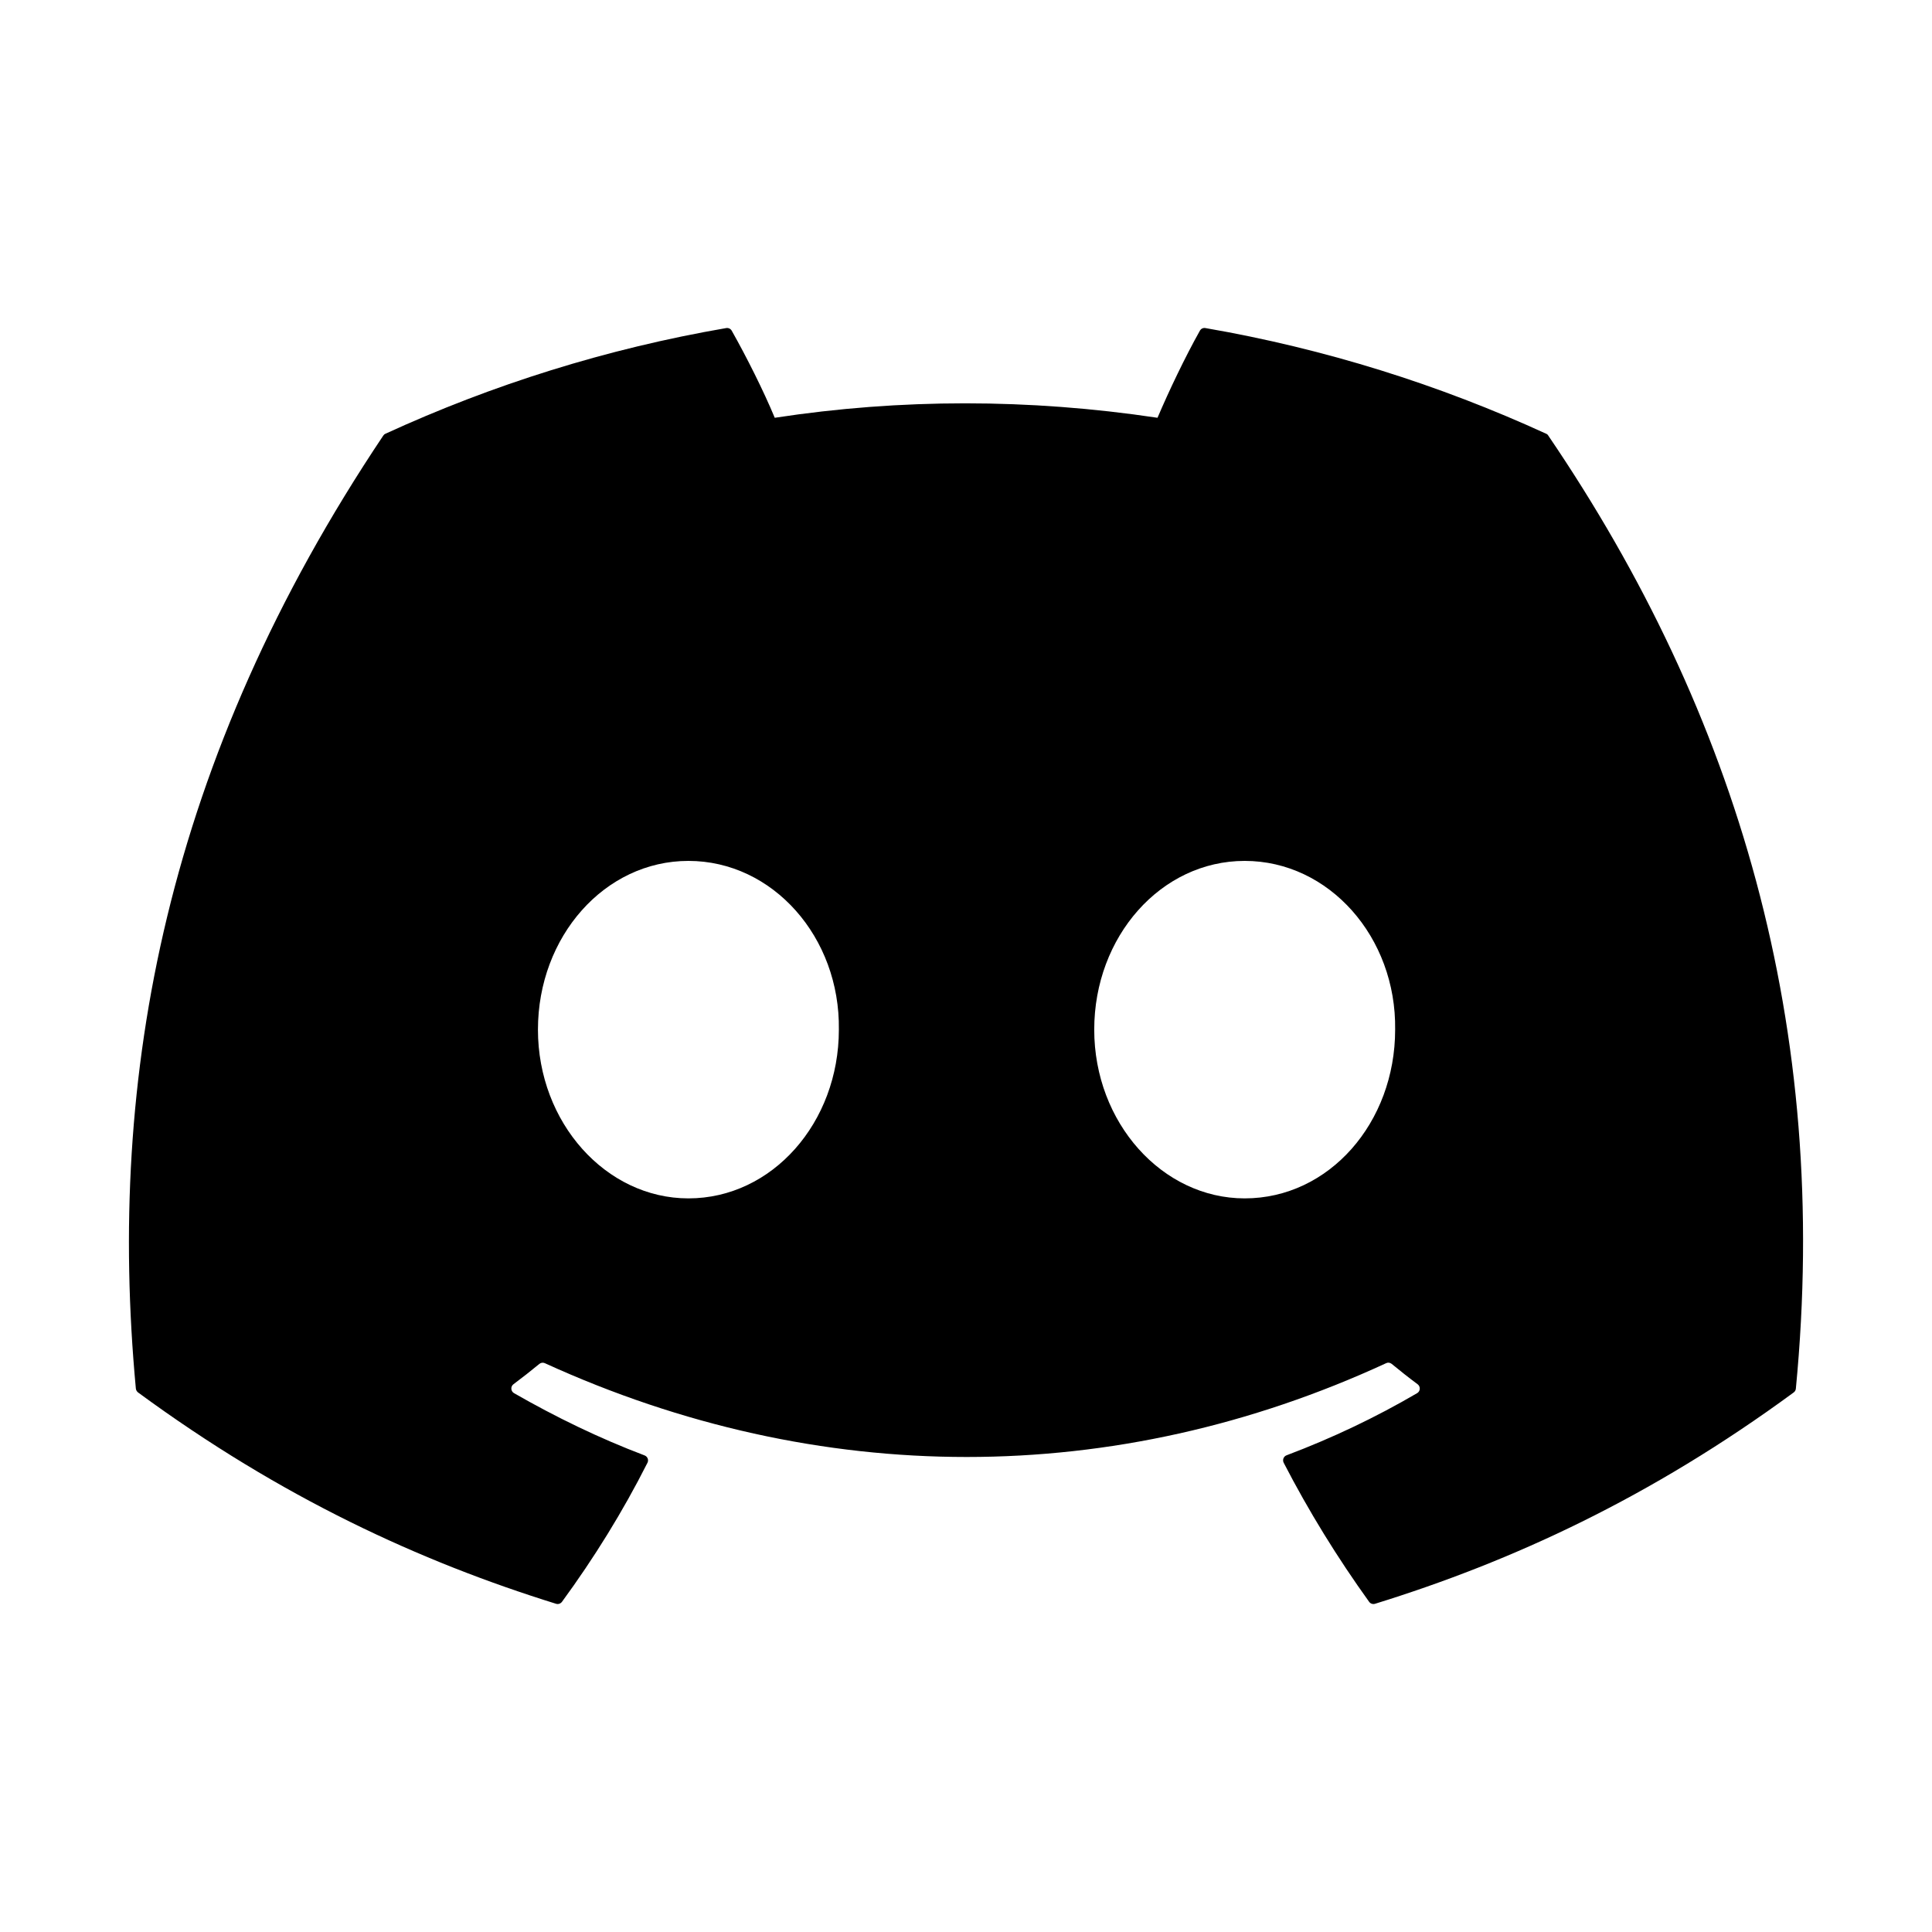 <?xml version="1.0" encoding="UTF-8" standalone="no"?>
<svg
   fill="#000000"
   width="24px"
   height="24px"
   viewBox="0 0 1024 1024"
   version="1.1"
   id="svg4"
   sodipodi:docname="discord2.svg"
   inkscape:version="1.1.1 (3bf5ae0d25, 2021-09-20)"
   xmlns:inkscape="http://www.inkscape.org/namespaces/inkscape"
   xmlns:sodipodi="http://sodipodi.sourceforge.net/DTD/sodipodi-0.dtd"
   xmlns="http://www.w3.org/2000/svg"
   xmlns:svg="http://www.w3.org/2000/svg">
  <defs
     id="defs8" />
  <sodipodi:namedview
     id="namedview6"
     pagecolor="#ffffff"
     bordercolor="#666666"
     borderopacity="1.0"
     inkscape:pageshadow="2"
     inkscape:pageopacity="0.0"
     inkscape:pagecheckerboard="0"
     showgrid="false"
     inkscape:zoom="13.083333"
     inkscape:cx="20.407644"
     inkscape:cy="14.292994"
     inkscape:window-width="1920"
     inkscape:window-height="1008"
     inkscape:window-x="0"
     inkscape:window-y="360"
     inkscape:window-maximized="1"
     inkscape:current-layer="svg4" />
  <path
     id="path2"
     style="fill-opacity:1;fill-rule:nonzero;stroke-width:12.498"
     d="m 384.908,173.881 c -63.376,10.915 -124.039,30.034 -180.63,56.019 -0.49,0.211 -0.893,0.568 -1.172,1.025 -115.035,171.859 -146.562,339.471 -131.103,505.027 0.07,0.81 0.542,1.582 1.172,2.075 75.897,55.736 149.411,89.586 221.565,112.014 1.155,0.352 2.365,-0.074 3.1,-1.025 17.068,-23.308 32.283,-47.871 45.328,-73.716 0.77,-1.513 0.036,-3.307 -1.538,-3.905 -24.133,-9.154 -47.096,-20.326 -69.201,-33.001 -1.748,-1.021 -1.901,-3.514 -0.293,-4.711 4.652,-3.486 9.301,-7.127 13.743,-10.789 0.804,-0.669 1.935,-0.813 2.88,-0.391 145.218,66.301 302.432,66.301 445.937,0 0.945,-0.457 2.066,-0.302 2.905,0.366 4.443,3.662 9.08,7.328 13.767,10.813 1.608,1.197 1.504,3.69 -0.244,4.711 -22.105,12.921 -45.082,23.833 -69.25,32.952 -1.573,0.599 -2.259,2.441 -1.489,3.954 13.325,25.809 28.526,50.382 45.28,73.692 0.7,0.986 1.97,1.402 3.124,1.05 72.504,-22.428 146.009,-56.278 221.906,-112.014 0.665,-0.492 1.077,-1.216 1.147,-2.026 18.502,-191.401 -30.972,-357.663 -131.176,-505.052 -0.245,-0.492 -0.657,-0.838 -1.147,-1.05 -56.556,-25.95 -117.219,-45.069 -180.63,-56.019 -1.155,-0.211 -2.31,0.311 -2.905,1.367 -7.8,13.872 -16.431,31.958 -22.481,46.182 -68.202,-10.21 -136.063,-10.21 -202.867,0 -6.051,-14.541 -14.988,-32.31 -22.823,-46.182 -0.595,-1.021 -1.75,-1.543 -2.905,-1.367 z m -20.04,282.415 c 44.768,0 80.446,40.494 79.746,89.435 0,49.294 -35.328,89.436 -79.746,89.436 -43.721,0 -79.746,-40.142 -79.746,-89.436 0,-49.294 35.327,-89.435 79.746,-89.435 z m 294.842,0 c 44.769,0 80.444,40.494 79.746,89.435 0,49.294 -34.977,89.436 -79.746,89.436 -43.719,0 -79.746,-40.142 -79.746,-89.436 0,-49.294 35.327,-89.435 79.746,-89.435 z" />
</svg>
